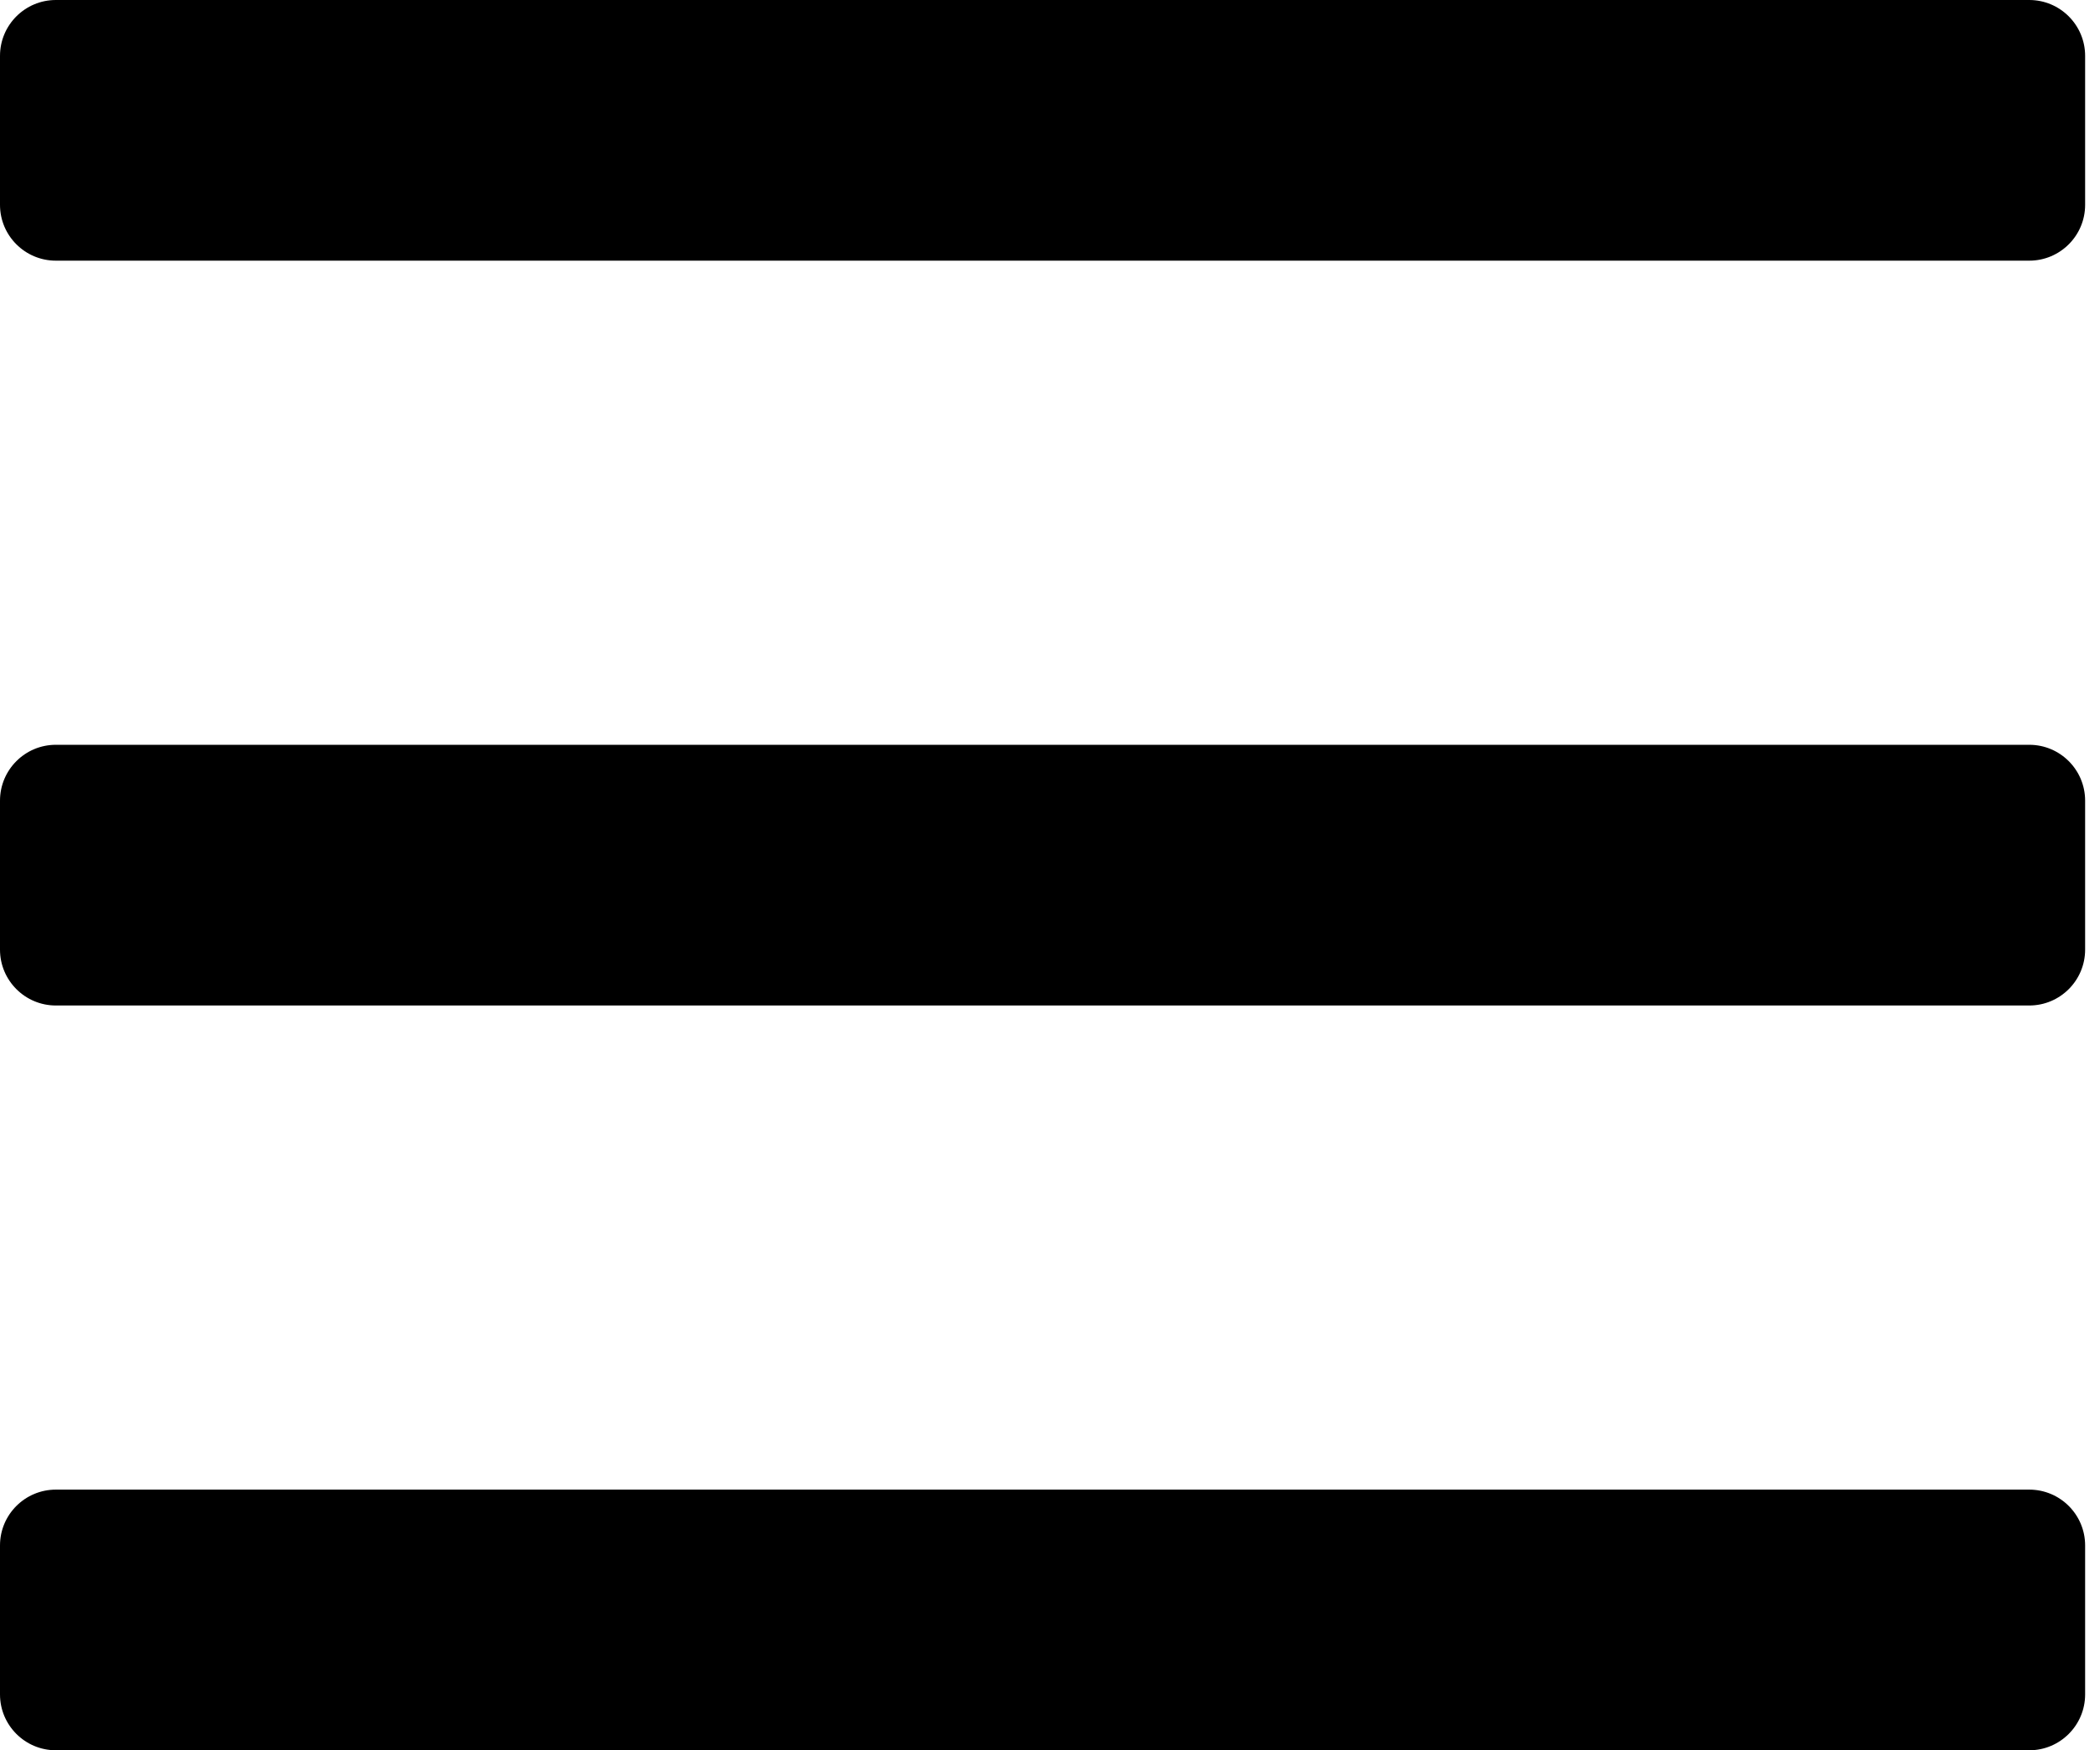 <?xml version="1.0" encoding="UTF-8"?>
<svg width="48px" height="40px" viewBox="0 0 48 40" version="1.1" xmlns="http://www.w3.org/2000/svg" xmlns:xlink="http://www.w3.org/1999/xlink">
    <!-- Generator: Sketch 52.5 (67469) - http://www.bohemiancoding.com/sketch -->
    <title>bars</title>
    <desc>Created with Sketch.</desc>
    <g id="v" stroke="none" stroke-width="1" fill="none" fill-rule="evenodd">
        <g id="bars" fill="#000000" fill-rule="nonzero">
            <path d="M46.383,5.957 L1.277,5.957 C0.572,5.957 0,5.386 0,4.681 L0,1.277 C0,0.572 0.572,0 1.277,0 L46.383,0 C47.088,0 47.66,0.572 47.66,1.277 L47.66,4.681 C47.66,5.386 47.088,5.957 46.383,5.957 Z M46.383,22.979 L1.277,22.979 C0.572,22.979 0,22.407 0,21.702 L0,18.298 C0,17.593 0.572,17.021 1.277,17.021 L46.383,17.021 C47.088,17.021 47.66,17.593 47.66,18.298 L47.66,21.702 C47.66,22.407 47.088,22.979 46.383,22.979 Z M46.383,40 L1.277,40 C0.572,40 0,39.428 0,38.723 L0,35.319 C0,34.614 0.572,34.043 1.277,34.043 L46.383,34.043 C47.088,34.043 47.66,34.614 47.66,35.319 L47.66,38.723 C47.66,39.428 47.088,40 46.383,40 Z" id="Shape"></path>
        </g>
    </g>
</svg>